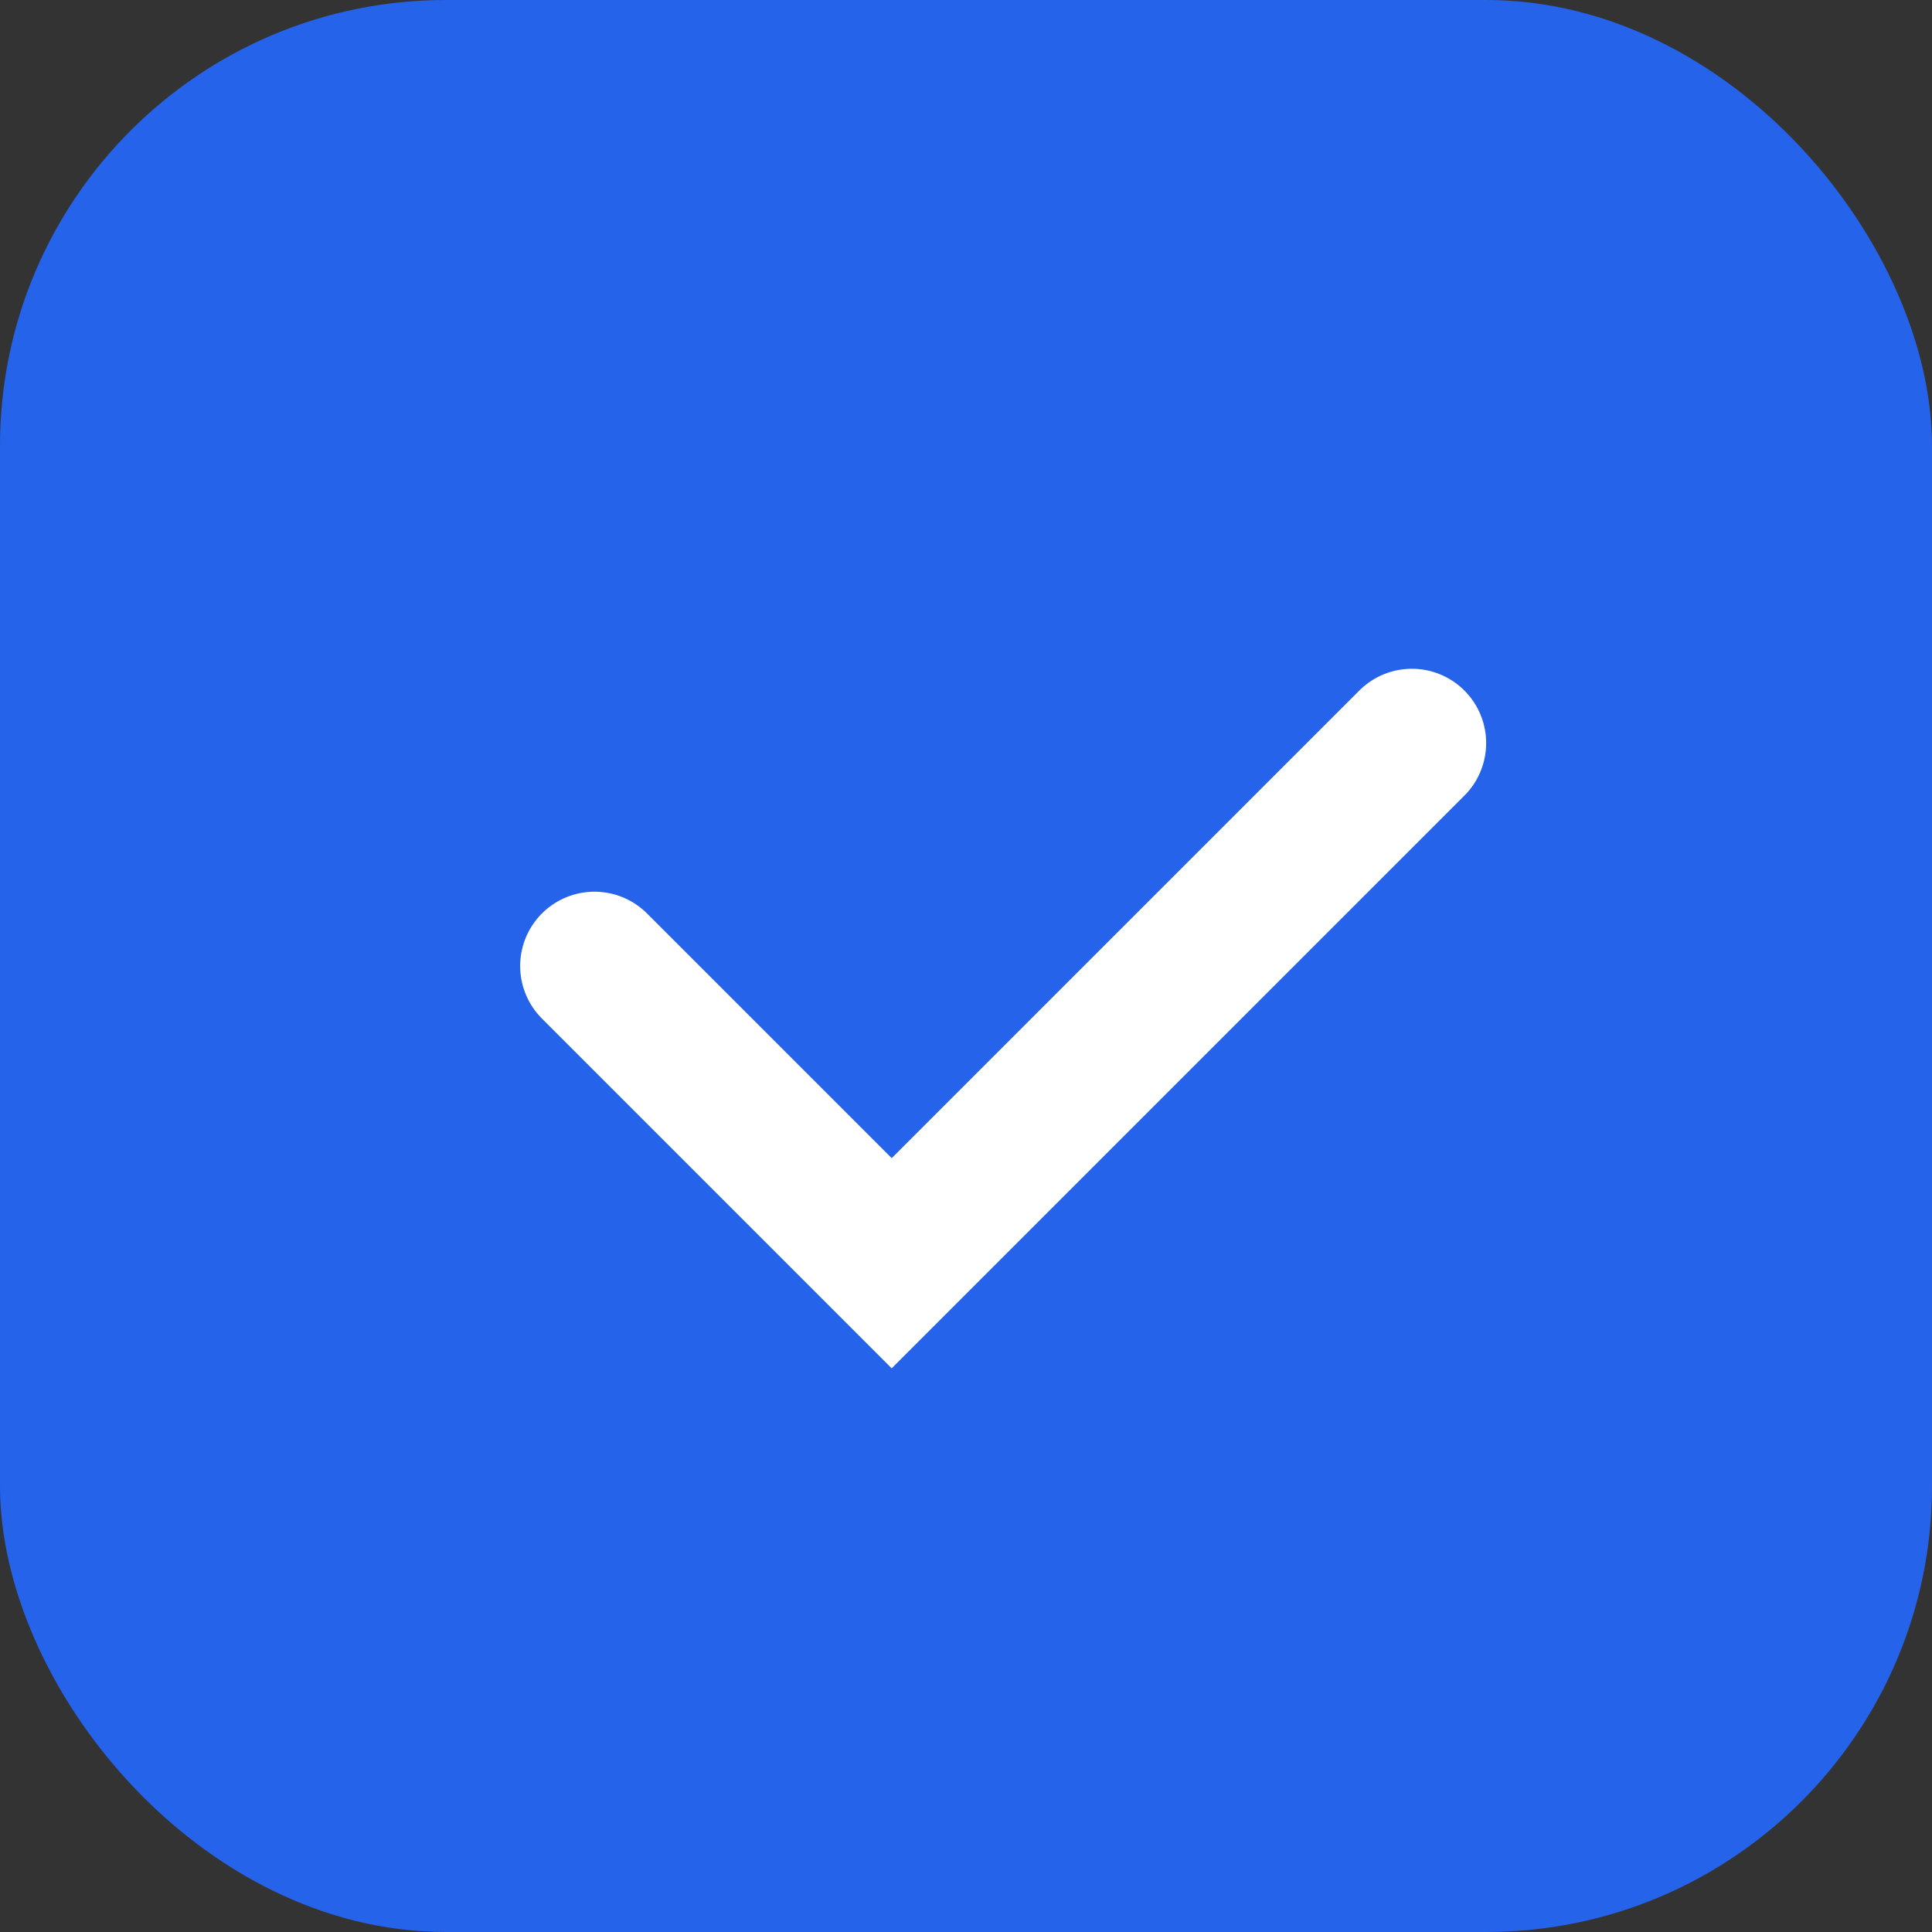<svg width="13" height="13" viewBox="0 0 13 13" fill="none" xmlns="http://www.w3.org/2000/svg">
<rect x="0" y="0" width="13" height="13" fill="#333333" stroke="none"/>
<rect width="13" height="13" rx="3" fill="#2563EB"/>
<path d="M4 6.5L6 8.5L9.5 5" stroke="white" stroke-linecap="round"/>
</svg>
